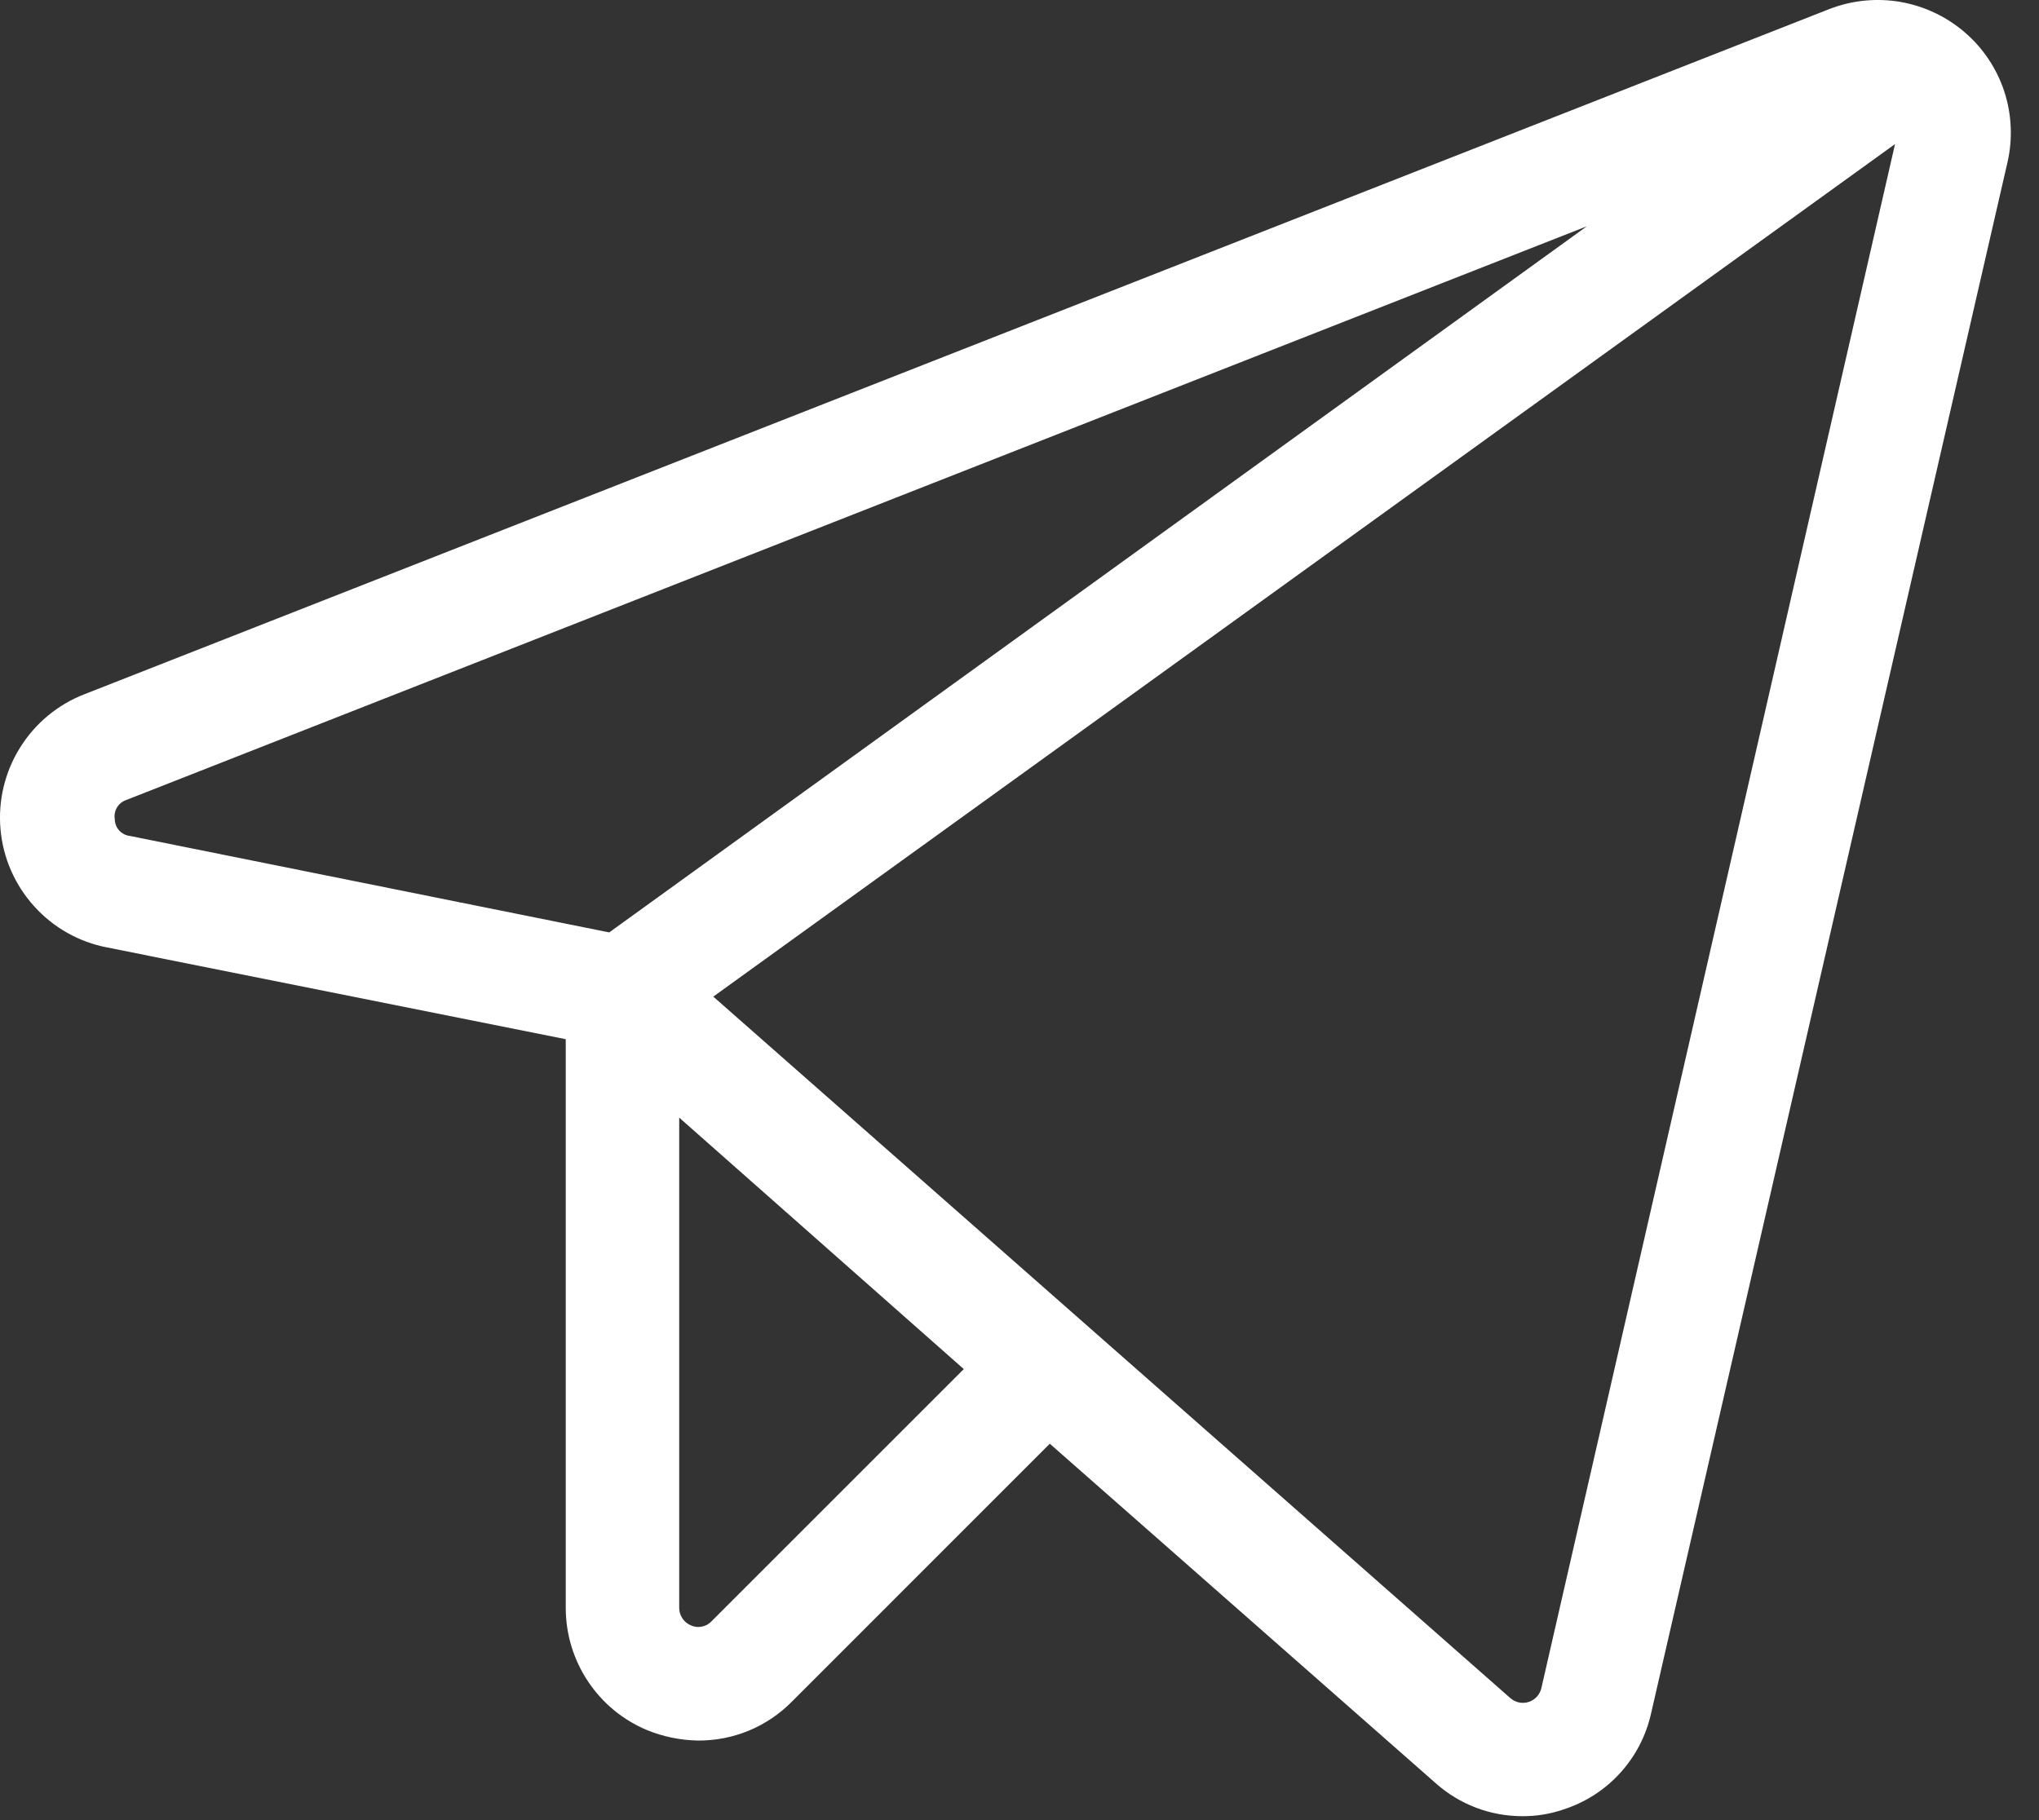 <svg width="28" height="25" viewBox="0 0 28 25" fill="none" xmlns="http://www.w3.org/2000/svg">
<rect x="0" y="0" width="28" height="25" fill="#333333" stroke="none"/>
<path d="M26.984 0.447C26.733 0.23 26.428 0.085 26.101 0.027C25.774 -0.03 25.437 0.003 25.127 0.122L1.161 9.535C0.793 9.677 0.482 9.936 0.274 10.271C0.066 10.605 -0.028 10.999 0.007 11.392C0.042 11.785 0.204 12.155 0.469 12.448C0.733 12.741 1.085 12.94 1.473 13.014L7.769 14.274V22.089C7.77 22.448 7.876 22.797 8.075 23.095C8.273 23.393 8.555 23.626 8.886 23.764C9.109 23.855 9.346 23.903 9.587 23.907C9.826 23.908 10.063 23.862 10.283 23.771C10.504 23.679 10.704 23.545 10.872 23.375L14.416 19.83L19.713 24.491C20.042 24.785 20.467 24.947 20.908 24.946C21.098 24.947 21.287 24.916 21.466 24.855C21.766 24.759 22.035 24.587 22.247 24.354C22.459 24.122 22.606 23.838 22.674 23.53L27.568 2.226C27.641 1.904 27.625 1.569 27.523 1.255C27.42 0.942 27.233 0.662 26.984 0.447ZM1.576 11.249C1.567 11.194 1.578 11.138 1.607 11.09C1.635 11.043 1.68 11.007 1.732 10.989L21.791 3.108L8.366 12.807L1.784 11.482C1.727 11.476 1.674 11.448 1.635 11.405C1.597 11.362 1.576 11.306 1.576 11.249ZM9.769 22.271C9.733 22.309 9.686 22.334 9.634 22.343C9.583 22.353 9.53 22.346 9.483 22.323C9.437 22.303 9.398 22.27 9.371 22.229C9.343 22.188 9.328 22.139 9.327 22.089V15.351L13.235 18.805L9.769 22.271ZM21.168 23.18C21.159 23.225 21.138 23.267 21.108 23.301C21.077 23.336 21.038 23.361 20.995 23.376C20.951 23.391 20.905 23.393 20.86 23.384C20.815 23.375 20.773 23.353 20.739 23.323L9.795 13.689L26.023 1.979L21.168 23.18Z" fill="white"/>
</svg>
